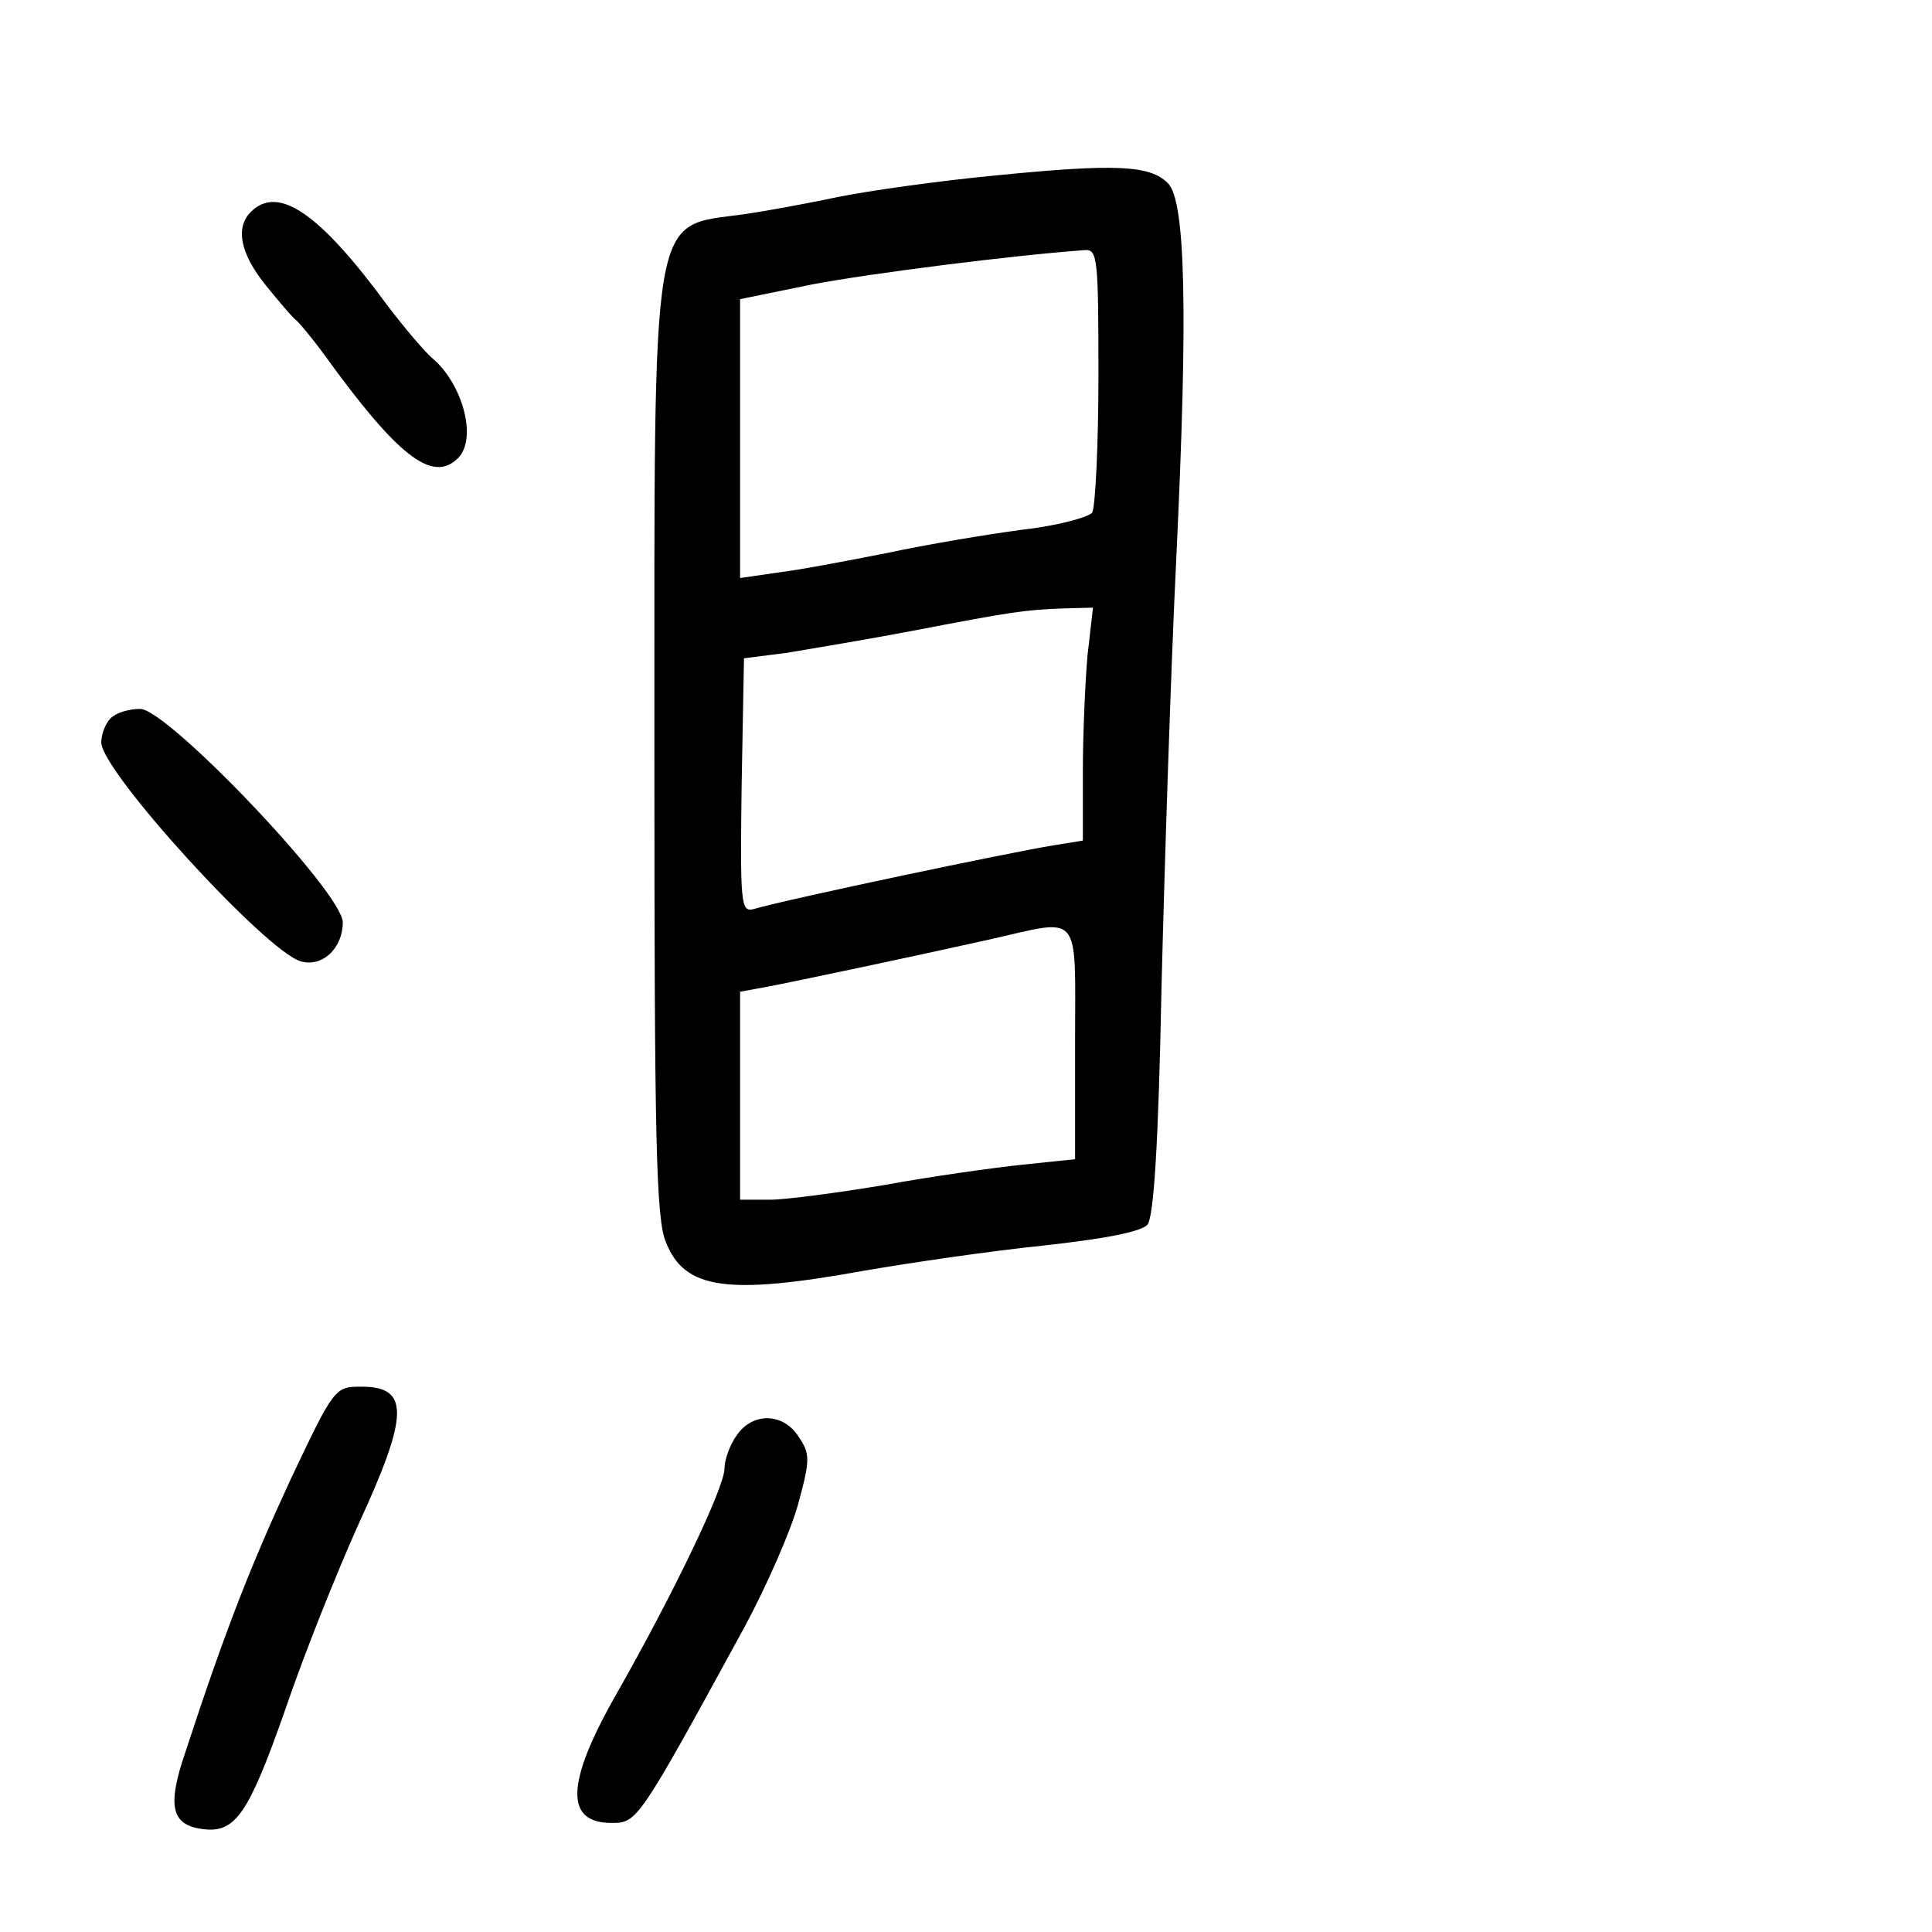 <?xml version="1.0" standalone="no"?>
<!DOCTYPE svg PUBLIC "-//W3C//DTD SVG 20010904//EN"
 "http://www.w3.org/TR/2001/REC-SVG-20010904/DTD/svg10.dtd">
<svg version="1.0" xmlns="http://www.w3.org/2000/svg"
 width="248pt" height="248pt" viewBox="0 0 248 248"
 preserveAspectRatio="xMidYMid meet">
<g transform="translate(0,248) scale(0.1,-0.1)"
fill="#000000" stroke="none">
<path d="M1280 2255 c-74 -7 -166 -20 -205 -28 -38 -8 -92 -18 -120 -22 -121
-17 -115 20 -115 -690 0 -498 2 -601 15 -630 24 -60 78 -68 255 -36 58 10 160
25 228 32 82 9 127 18 135 27 8 11 14 101 18 306 4 160 12 408 19 551 15 314
12 458 -11 480 -23 23 -67 25 -219 10z m130 -257 c0 -90 -4 -169 -8 -176 -5
-6 -45 -17 -90 -22 -45 -6 -123 -19 -174 -30 -51 -10 -114 -22 -140 -25 l-48
-7 0 179 0 179 93 19 c74 14 254 37 350 44 16 1 17 -13 17 -161z m-14 -359
c-3 -34 -6 -102 -6 -150 l0 -88 -37 -6 c-56 -9 -337 -68 -386 -82 -16 -4 -17
7 -15 159 l3 163 55 7 c30 5 102 17 160 28 130 25 145 27 194 29 l39 1 -7 -61z
m-16 -498 l0 -149 -67 -7 c-38 -4 -117 -15 -177 -26 -60 -10 -127 -19 -148
-19 l-38 0 0 134 0 133 33 6 c37 7 193 40 287 61 120 27 110 39 110 -133z"/>
<path d="M322 2208 c-20 -20 -14 -53 19 -94 17 -21 34 -41 38 -44 4 -3 21 -23
37 -45 94 -130 139 -166 172 -133 25 25 6 96 -34 129 -9 8 -34 37 -56 66 -88
120 -141 156 -176 121z"/>
<path d="M142 1558 c-7 -7 -12 -21 -12 -31 0 -37 211 -268 256 -281 28 -8 54
17 54 50 0 38 -225 274 -260 274 -15 0 -31 -5 -38 -12z"/>
<path d="M374 583 c-51 -110 -84 -193 -136 -352 -24 -70 -18 -94 23 -99 41 -5
58 19 105 153 24 71 67 178 94 238 65 141 66 177 4 177 -34 0 -35 -1 -90 -117z"/>
<path d="M946 638 c-9 -12 -16 -32 -16 -43 0 -24 -64 -158 -139 -290 -65 -114
-66 -165 -6 -165 33 0 34 1 171 252 29 54 60 125 69 159 15 55 15 63 0 85 -20
31 -59 31 -79 2z"/>
</g>
</svg>
